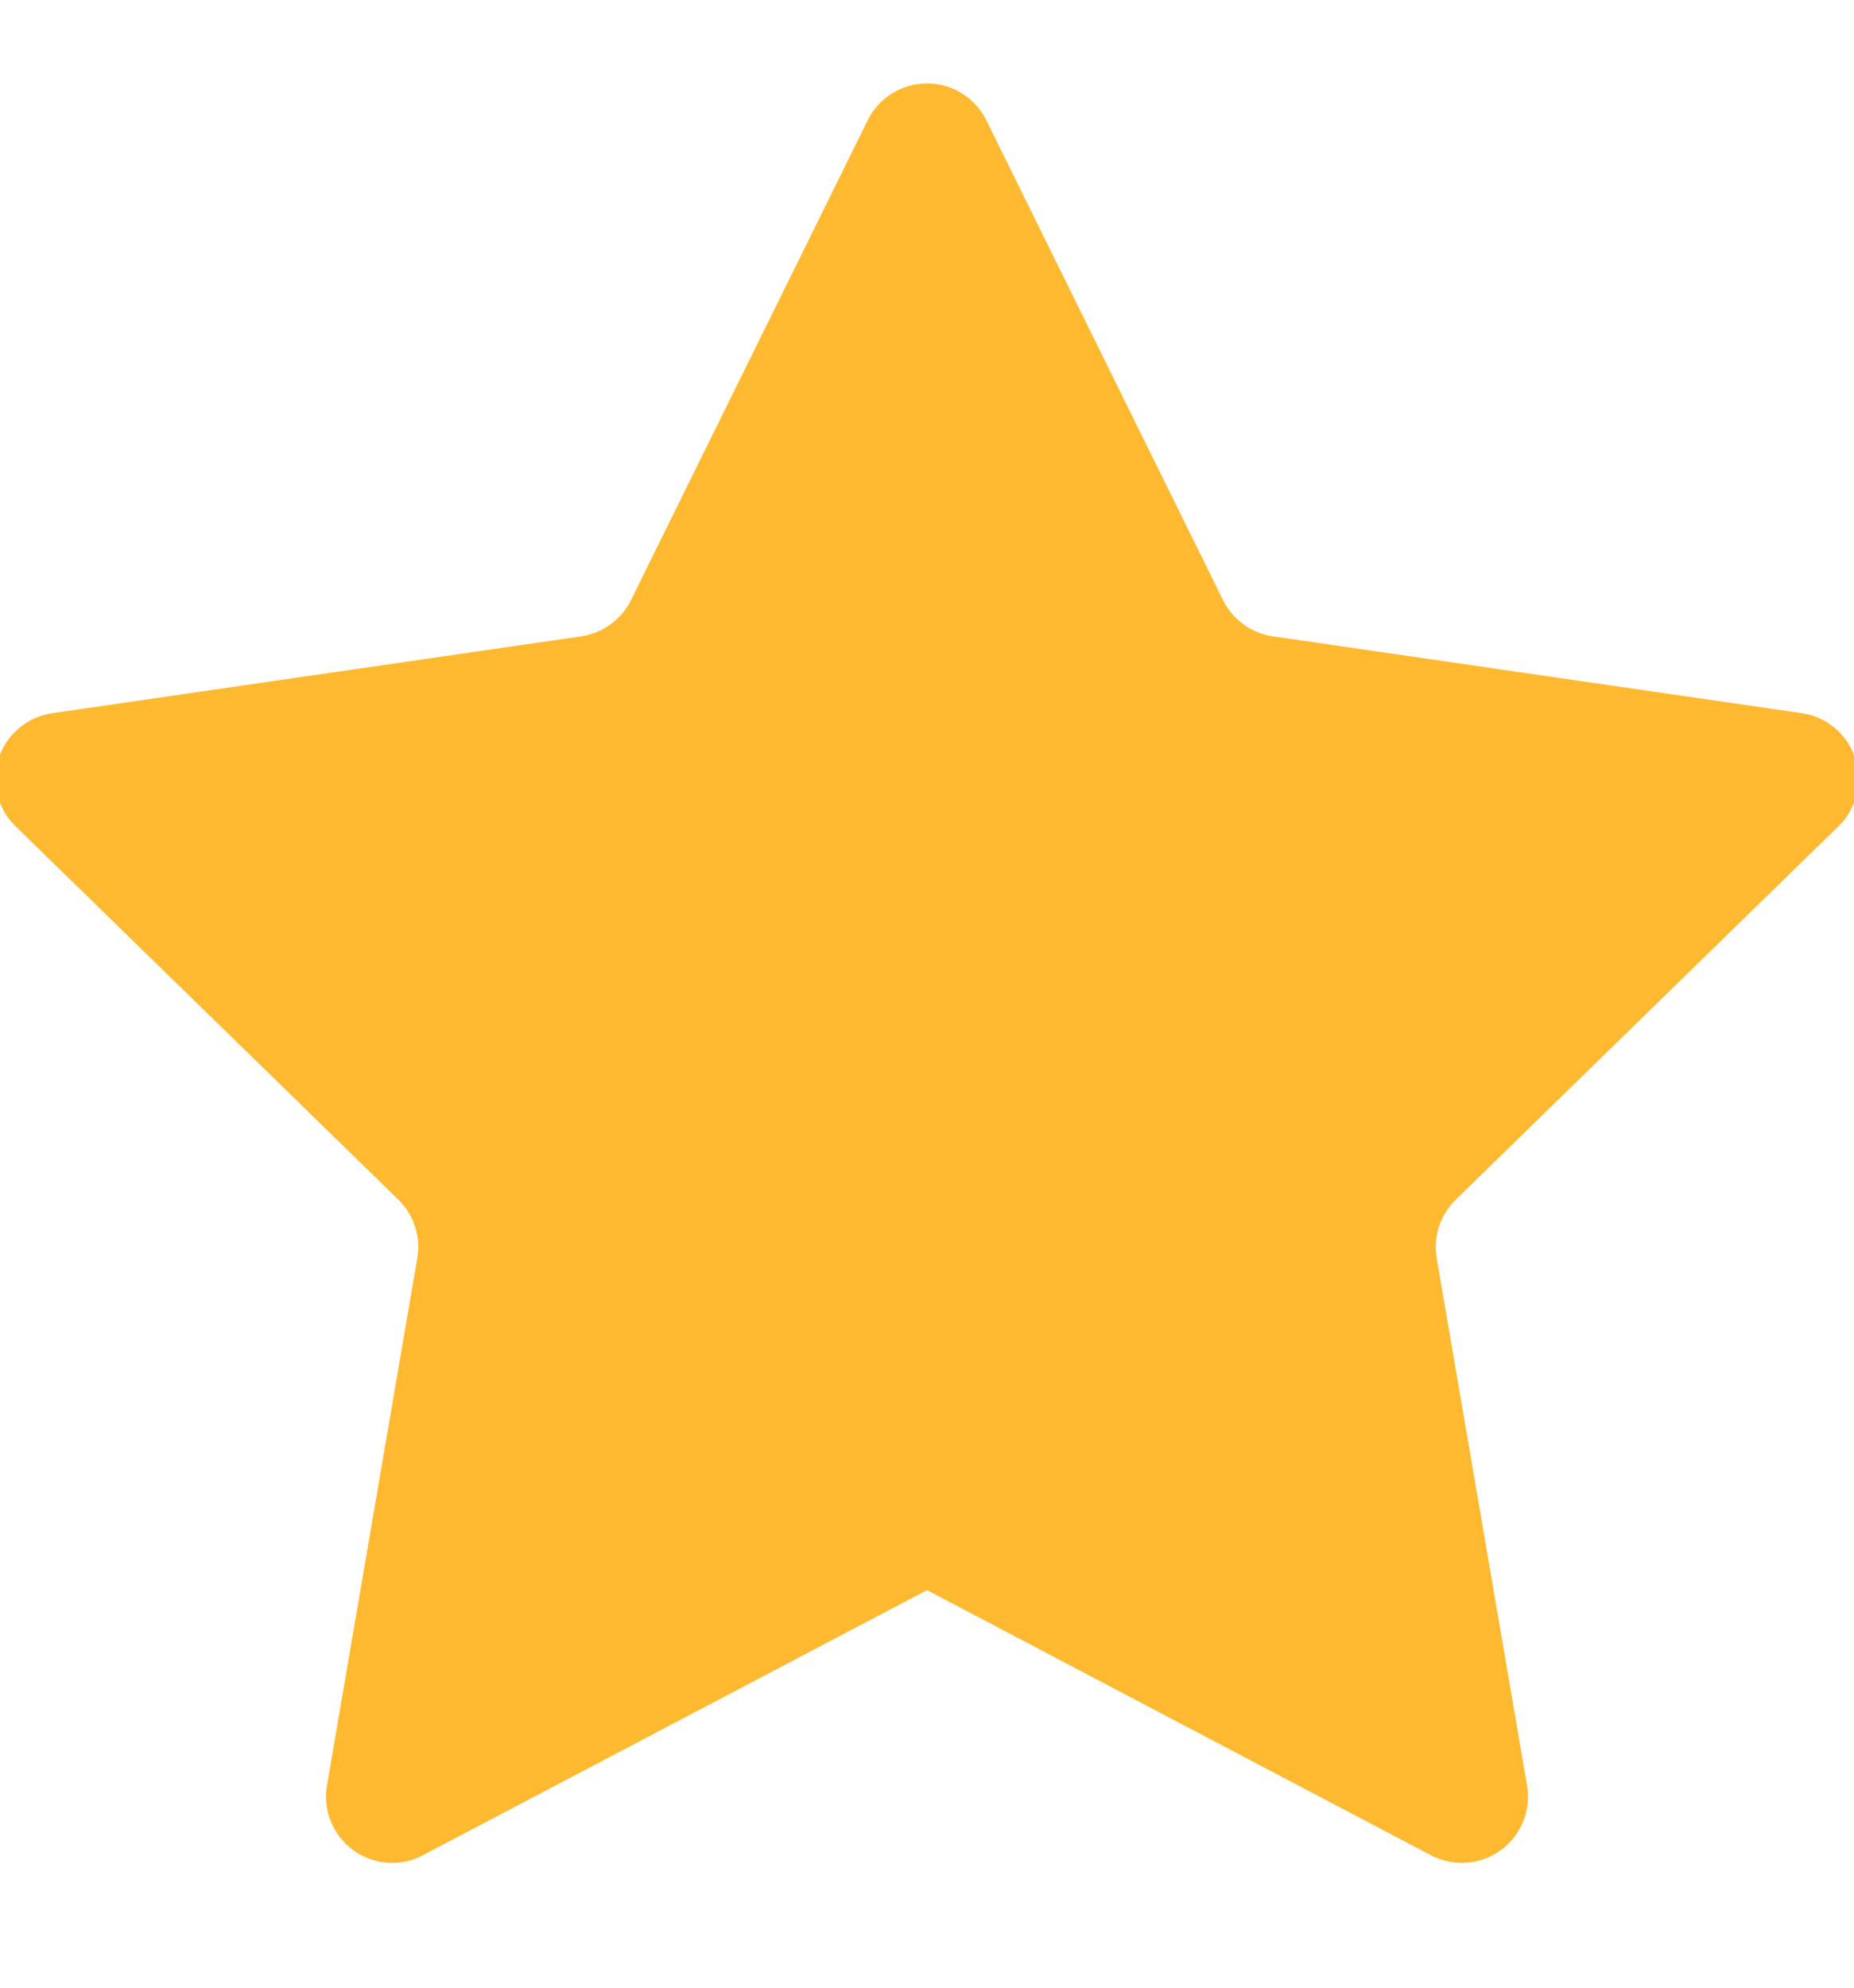 <svg xmlns="http://www.w3.org/2000/svg" width="14" height="15" viewBox="0 0 14 15">
    <g fill="none" fill-rule="evenodd">
        <g fill="#FFB930">
            <g>
                <g>
                    <g>
                        <path d="M8 12l-3.806 2c-.244.13-.546.035-.675-.21-.051-.097-.069-.208-.05-.316l.682-3.979c.028-.162-.026-.328-.143-.442L1.117 6.235c-.198-.193-.202-.51-.009-.707.077-.079.177-.13.286-.146l3.995-.58c.163-.024.303-.126.376-.274L7.552.908c.122-.247.422-.349.67-.227.098.05.178.129.226.227l1.787 3.62c.073.148.213.25.376.274l3.995.58c.273.04.462.294.423.567-.016.109-.067.21-.146.286l-2.89 2.818c-.118.114-.172.28-.144.442l.682 3.979c.047.272-.136.53-.408.577-.109.019-.22 0-.317-.05L8 12z" transform="translate(-287 -299) translate(284 242) translate(2 53) translate(0 4)"/>
                    </g>
                </g>
            </g>
        </g>
    </g>
</svg>
